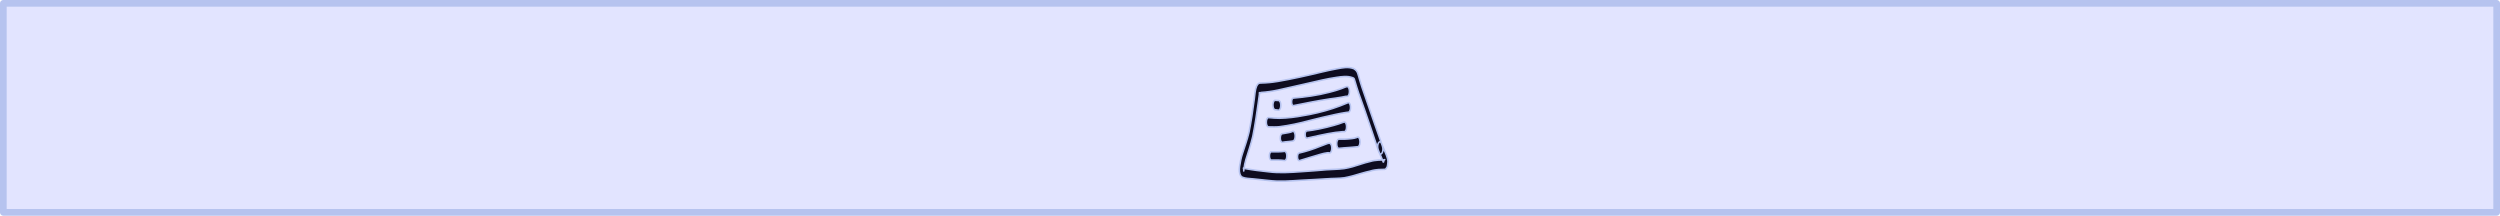 <?xml version="1.0" encoding="UTF-8" standalone="no"?>
<!-- Created with Inkscape (http://www.inkscape.org/) -->

<svg
   width="204.895mm"
   height="17.679mm"
   viewBox="0 0 204.895 17.679"
   version="1.1"
   id="svg1"
   xml:space="preserve"
   inkscape:version="1.3 (0e150ed, 2023-07-21)"
   sodipodi:docname="elliptic.svg"
   xmlns:inkscape="http://www.inkscape.org/namespaces/inkscape"
   xmlns:sodipodi="http://sodipodi.sourceforge.net/DTD/sodipodi-0.dtd"
   xmlns="http://www.w3.org/2000/svg"
   xmlns:svg="http://www.w3.org/2000/svg"><sodipodi:namedview
     id="namedview1"
     pagecolor="#ffffff"
     bordercolor="#000000"
     borderopacity="0.25"
     inkscape:showpageshadow="2"
     inkscape:pageopacity="0.0"
     inkscape:pagecheckerboard="0"
     inkscape:deskcolor="#d1d1d1"
     inkscape:document-units="mm"
     inkscape:zoom="1.0280428"
     inkscape:cx="484.41564"
     inkscape:cy="732.94615"
     inkscape:window-width="1581"
     inkscape:window-height="871"
     inkscape:window-x="26"
     inkscape:window-y="23"
     inkscape:window-maximized="0"
     inkscape:current-layer="layer1"
     inkscape:export-bgcolor="#ffffff00" /><defs
     id="defs1" /><g
     inkscape:label="Layer 1"
     inkscape:groupmode="layer"
     id="layer1"
     transform="translate(-1.217,-85.574)"><rect
       style="fill:#e2e4ff;fill-opacity:1;stroke:#b6c3ef;stroke-width:0.548;stroke-linecap:round;stroke-linejoin:round;stroke-dasharray:none;stroke-opacity:1"
       id="rect5-6"
       width="204.347"
       height="17.131"
       x="1.491"
       y="85.848" /><path
       style="fill:#0e0c20;fill-opacity:1;stroke:#b6c3ef;stroke-width:0.132;stroke-linecap:round;stroke-linejoin:round;stroke-dasharray:none;stroke-opacity:1"
       id="path50"
       d="m 114.223,98.022 c -0.223,-0.687 -0.454,-1.364 -0.685,-2.041 -0.315,-0.961 -0.654,-1.883 -0.984,-2.82 -0.104,-0.296 -0.193,-0.614 -0.288,-0.923 -0.021,-0.067 -0.037,-0.14 -0.063,-0.198 -0.032,-0.072 -0.106,-0.086 -0.143,-0.103 -0.425,-0.152 -0.859,-0.085 -1.287,-0.023 -0.535,0.078 -0.679,0.116 -1.228,0.228 -1.185,0.263 -2.369,0.553 -3.555,0.808 -0.471,0.102 -0.943,0.172 -1.415,0.203 -0.018,0.075 -0.117,-0.039 -0.149,0.045 -0.006,0.015 0.022,0.006 0.024,0.026 0.003,0.034 -0.009,0.066 -0.014,0.099 -0.058,0.402 -0.01,0.049 -0.077,0.56 -0.131,0.972 -0.276,1.934 -0.462,2.863 -0.161,0.671 -0.371,1.278 -0.566,1.904 -0.076,0.245 -0.128,0.52 -0.167,0.802 -0.005,-0.159 -0.013,0.177 -0.011,0.132 0.002,-0.037 0.003,-0.073 0.003,-0.11 -0.009,-0.042 -0.027,-0.079 -0.026,-0.124 5.8e-4,-0.021 0.019,6.9e-4 0.029,0.003 0.04,0.012 0.08,0.028 0.12,0.041 0.637,0.116 1.277,0.195 1.916,0.261 0.89,0.114 1.782,0.049 2.672,-0.011 0.687,-0.039 1.373,-0.103 2.059,-0.158 0.482,-0.036 0.963,-0.032 1.444,-0.094 0.459,-0.07 0.916,-0.21 1.37,-0.364 0.25,-0.083 0.502,-0.157 0.754,-0.214 0.227,-0.073 0.455,-0.102 0.684,-0.118 0.049,-0.002 0.097,-0.003 0.146,-0.006 0.087,-0.003 0.175,-0.004 0.262,-0.009 0.032,-0.002 0.065,0.002 0.097,-0.008 0.01,-0.003 0.039,-0.03 0.029,-0.028 -0.02,0.003 -0.038,0.023 -0.057,0.034 -0.017,0.059 -0.035,0.117 -0.052,0.176 -0.003,0.008 -0.006,0.03 -0.01,0.024 -0.012,-0.019 -0.018,-0.055 -0.028,-0.082 -0.014,-0.039 -0.029,-0.077 -0.044,-0.114 -0.04,-0.099 -0.081,-0.194 -0.121,-0.291 -0.082,-0.174 -0.162,-0.348 -0.232,-0.545 -0.153,-0.455 0.146,-0.919 0.299,-0.464 v 0 c 0.056,0.185 0.136,0.324 0.205,0.487 0.091,0.217 0.302,0.661 0.301,0.965 -8.5e-4,0.135 -0.033,0.261 -0.05,0.392 -0.042,0.062 -0.079,0.141 -0.124,0.187 -0.054,0.053 -0.152,0.045 -0.209,0.046 -0.133,0.003 -0.266,6.89e-4 -0.399,0.012 -0.221,0.019 -0.441,0.051 -0.659,0.121 -0.246,0.054 -0.492,0.119 -0.738,0.19 -0.466,0.146 -0.933,0.278 -1.402,0.365 -0.484,0.064 -0.969,0.044 -1.454,0.084 -0.687,0.048 -1.374,0.08 -2.061,0.116 -0.899,0.06 -1.798,0.13 -2.697,0.02 -0.387,-0.035 -0.773,-0.079 -1.16,-0.121 -0.193,-0.021 -0.385,-0.03 -0.578,-0.053 -0.073,-0.009 -0.145,-0.024 -0.218,-0.036 -0.091,-0.029 -0.232,-0.045 -0.315,-0.17 -0.131,-0.197 -0.144,-0.477 -0.099,-0.772 0.053,-0.354 0.119,-0.701 0.219,-1.006 0.187,-0.58 0.391,-1.139 0.545,-1.765 0.182,-0.894 0.321,-1.822 0.439,-2.764 0.039,-0.317 0.076,-0.78 0.184,-1.03 0.108,-0.249 0.224,-0.278 0.37,-0.274 0.465,-0.009 0.929,-0.055 1.392,-0.134 1.187,-0.205 2.371,-0.472 3.554,-0.758 0.579,-0.133 0.675,-0.161 1.237,-0.266 0.47,-0.087 0.949,-0.196 1.418,-0.019 0.067,0.053 0.139,0.083 0.202,0.158 0.113,0.136 0.139,0.256 0.2,0.466 0.087,0.296 0.17,0.599 0.266,0.882 0.325,0.945 0.657,1.881 0.978,2.833 0.234,0.667 0.464,1.339 0.702,1.997 0.16,0.448 -0.135,0.933 -0.295,0.485 z"
       inkscape:export-filename="petition.svg"
       inkscape:export-xdpi="96"
       inkscape:export-ydpi="96" /><path
       style="fill:#0e0c20;fill-opacity:1;stroke:#b6c3ef;stroke-width:0.132;stroke-linecap:round;stroke-linejoin:round;stroke-dasharray:none;stroke-opacity:1"
       id="path51"
       d="m 111.618,93.47 c -0.036,-0.004 -0.047,-0.009 -0.088,-0.002 -0.127,0.019 -0.253,0.052 -0.379,0.074 -0.399,0.069 -0.552,0.085 -0.982,0.145 -0.979,0.15 -1.957,0.342 -2.934,0.543 -0.203,0.03 -0.223,-0.587 -0.02,-0.617 v 0 c 0.979,-0.088 1.957,-0.218 2.929,-0.472 0.45,-0.124 0.555,-0.142 0.963,-0.287 0.082,-0.029 0.163,-0.064 0.245,-0.096 0.049,-0.02 0.098,-0.042 0.148,-0.06 0.062,-0.022 0.071,-0.022 0.118,-0.029 0.264,0 0.264,0.801 0,0.801 z" /><path
       style="fill:#0e0c20;fill-opacity:1;stroke:#b6c3ef;stroke-width:0.132;stroke-linecap:round;stroke-linejoin:round;stroke-dasharray:none;stroke-opacity:1"
       id="path52"
       d="m 111.737,94.769 c -0.057,0.006 -0.114,0.011 -0.172,0.019 -0.324,0.047 -0.558,0.095 -0.895,0.165 -0.713,0.149 -1.424,0.324 -2.136,0.505 -0.816,0.22 -1.635,0.397 -2.456,0.504 -0.298,0.034 -0.596,0.015 -0.894,0.012 -0.251,-0.014 -0.241,-0.775 0.009,-0.761 v 0 c 0.291,0.029 0.582,0.05 0.872,0.053 0.202,-0.006 0.33,-0.009 0.538,-0.024 0.636,-0.048 1.271,-0.153 1.905,-0.277 0.229,-0.05 0.458,-0.094 0.686,-0.149 0.837,-0.201 1.671,-0.468 2.496,-0.824 0.256,-0.069 0.302,0.71 0.046,0.779 z" /><path
       style="fill:#0e0c20;fill-opacity:1;stroke:#b6c3ef;stroke-width:0.132;stroke-linecap:round;stroke-linejoin:round;stroke-dasharray:none;stroke-opacity:1"
       id="path53"
       d="m 111.386,96.365 c -0.032,-1.69e-4 -0.064,-0.003 -0.096,-8.28e-4 -0.827,0.054 -1.651,0.247 -2.474,0.426 -0.159,0.035 -0.317,0.07 -0.476,0.105 -0.195,0.035 -0.218,-0.556 -0.023,-0.591 v 0 c 0.158,-0.022 0.316,-0.044 0.475,-0.065 0.187,-0.034 0.375,-0.064 0.562,-0.102 0.367,-0.075 0.811,-0.184 1.179,-0.288 0.6,-0.169 0.269,-0.083 0.732,-0.24 0.04,-0.014 0.081,-0.023 0.122,-0.035 0.26,0 0.26,0.791 0,0.791 z" /><path
       style="fill:#0e0c20;fill-opacity:1;stroke:#b6c3ef;stroke-width:0.132;stroke-linecap:round;stroke-linejoin:round;stroke-dasharray:none;stroke-opacity:1"
       id="path54"
       d="m 112.522,97.598 c -0.377,0.048 -0.755,0.062 -1.132,0.094 -0.144,0.014 -0.289,0.027 -0.433,0.04 -0.249,0.009 -0.254,-0.747 -0.006,-0.755 v 0 c 0.143,0.003 0.286,0.006 0.429,0.002 0.22,-0.008 0.439,-0.02 0.658,-0.052 0.118,-0.017 0.224,-0.036 0.339,-0.074 0.026,-0.009 0.051,-0.022 0.076,-0.033 0.257,-0.103 0.324,0.676 0.068,0.779 z" /><path
       style="fill:#0e0c20;fill-opacity:1;stroke:#b6c3ef;stroke-width:0.132;stroke-linecap:round;stroke-linejoin:round;stroke-dasharray:none;stroke-opacity:1"
       id="path55"
       d="m 110.148,98.107 c -0.058,-0.018 -0.054,-0.02 -0.138,-0.011 -0.193,0.022 -0.362,0.067 -0.557,0.12 -0.121,0.034 -0.774,0.229 -0.876,0.26 -0.584,0.176 -0.302,0.089 -0.848,0.26 -0.205,0.058 -0.243,-0.565 -0.038,-0.623 v 0 c 0.545,-0.135 0.264,-0.06 0.845,-0.229 0.588,-0.202 0.313,-0.102 0.872,-0.317 0.041,-0.016 0.497,-0.193 0.579,-0.22 0.13,-0.041 0.115,-0.036 0.209,-0.032 0.261,0.074 0.212,0.866 -0.049,0.792 z" /><path
       style="fill:#0e0c20;fill-opacity:1;stroke:#b6c3ef;stroke-width:0.132;stroke-linecap:round;stroke-linejoin:round;stroke-dasharray:none;stroke-opacity:1"
       id="path56"
       d="m 105.995,94.603 c -0.089,-0.017 -0.179,-0.026 -0.268,-0.033 -0.255,-0.024 -0.24,-0.8 0.016,-0.776 v 0 c 0.084,0.009 0.168,0.019 0.253,0.017 0.261,0 0.261,0.792 0,0.792 z" /><path
       style="fill:#0e0c20;fill-opacity:1;stroke:#b6c3ef;stroke-width:0.132;stroke-linecap:round;stroke-linejoin:round;stroke-dasharray:none;stroke-opacity:1"
       id="path57"
       d="m 107.212,97.122 c -0.215,0.05 -0.432,0.051 -0.648,0.079 -0.078,0.011 -0.156,0.023 -0.235,0.035 -0.23,0.035 -0.254,-0.664 -0.023,-0.7 v 0 c 0.274,-0.043 0.193,-0.027 0.465,-0.082 0.119,-0.024 0.188,-0.034 0.3,-0.076 0.024,-0.009 0.047,-0.022 0.07,-0.033 0.256,-0.107 0.326,0.669 0.07,0.776 z" /><path
       style="fill:#0e0c20;fill-opacity:1;stroke:#b6c3ef;stroke-width:0.132;stroke-linecap:round;stroke-linejoin:round;stroke-dasharray:none;stroke-opacity:1"
       id="path58"
       d="m 106.499,98.731 c -0.359,-0.047 -0.718,-0.043 -1.077,-0.036 -0.224,0 -0.224,-0.681 0,-0.681 v 0 c 0.359,0.006 0.719,0.011 1.077,-0.036 0.248,0 0.248,0.754 0,0.754 z" /></g></svg>
